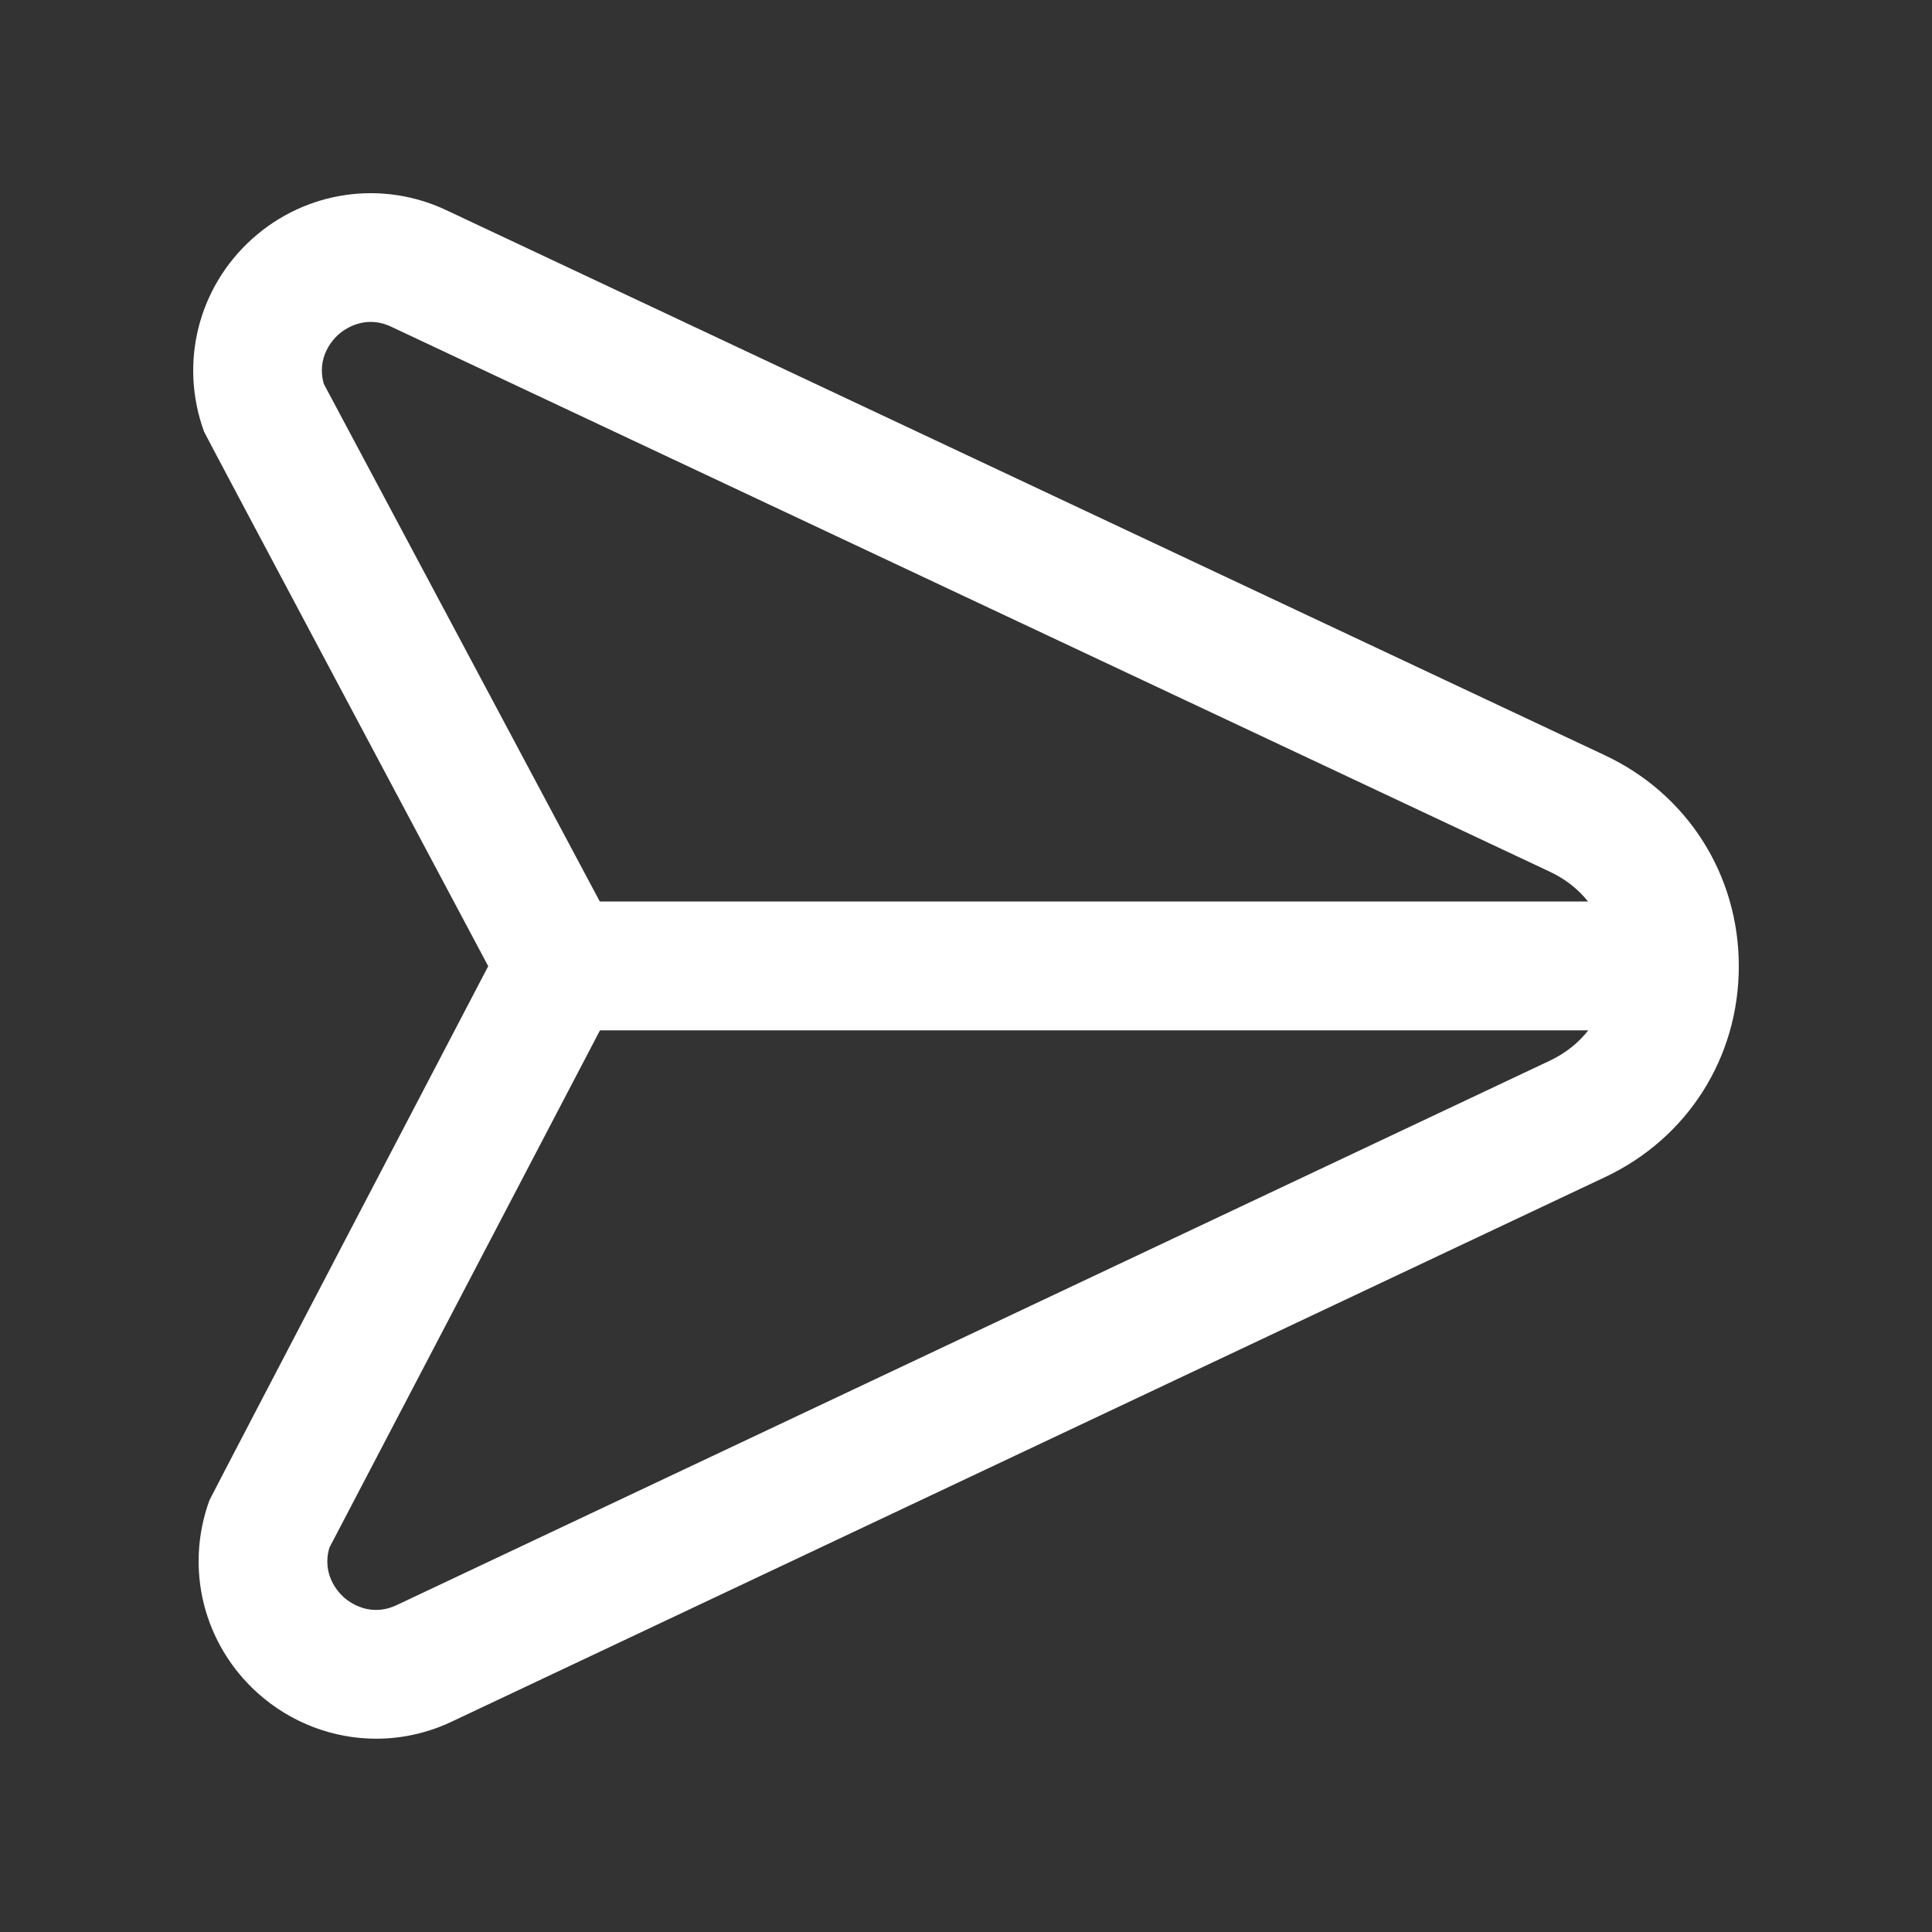 <svg width="20" height="20" viewBox="0 0 20 20" fill="none" xmlns="http://www.w3.org/2000/svg">
<rect x="0" y="0" width="20" height="20" fill="#333333" stroke="none"/>
<path d="M16.61 7.817L4.642 2.186C3.966 1.857 3.169 1.971 2.61 2.473C2.049 2.978 1.854 3.762 2.113 4.47C2.124 4.499 5.054 10.002 5.054 10.002C5.054 10.002 2.178 15.503 2.168 15.531C1.91 16.24 2.107 17.023 2.668 17.527C3.015 17.838 3.454 17.999 3.895 17.999C4.168 17.999 4.441 17.937 4.696 17.813L16.612 12.187C17.469 11.785 18.001 10.947 18 10.001C18 9.054 17.466 8.217 16.61 7.817ZM3.353 3.976C3.272 3.7 3.445 3.516 3.502 3.464C3.561 3.412 3.778 3.248 4.06 3.387C4.064 3.388 16.044 9.024 16.044 9.024C16.204 9.099 16.337 9.204 16.439 9.332H6.209L3.353 3.976ZM16.044 10.98L4.117 16.611C3.834 16.75 3.618 16.588 3.558 16.534C3.501 16.483 3.328 16.298 3.41 16.021L6.211 10.666H16.442C16.34 10.796 16.205 10.904 16.044 10.98Z" fill="white"/>
</svg>
